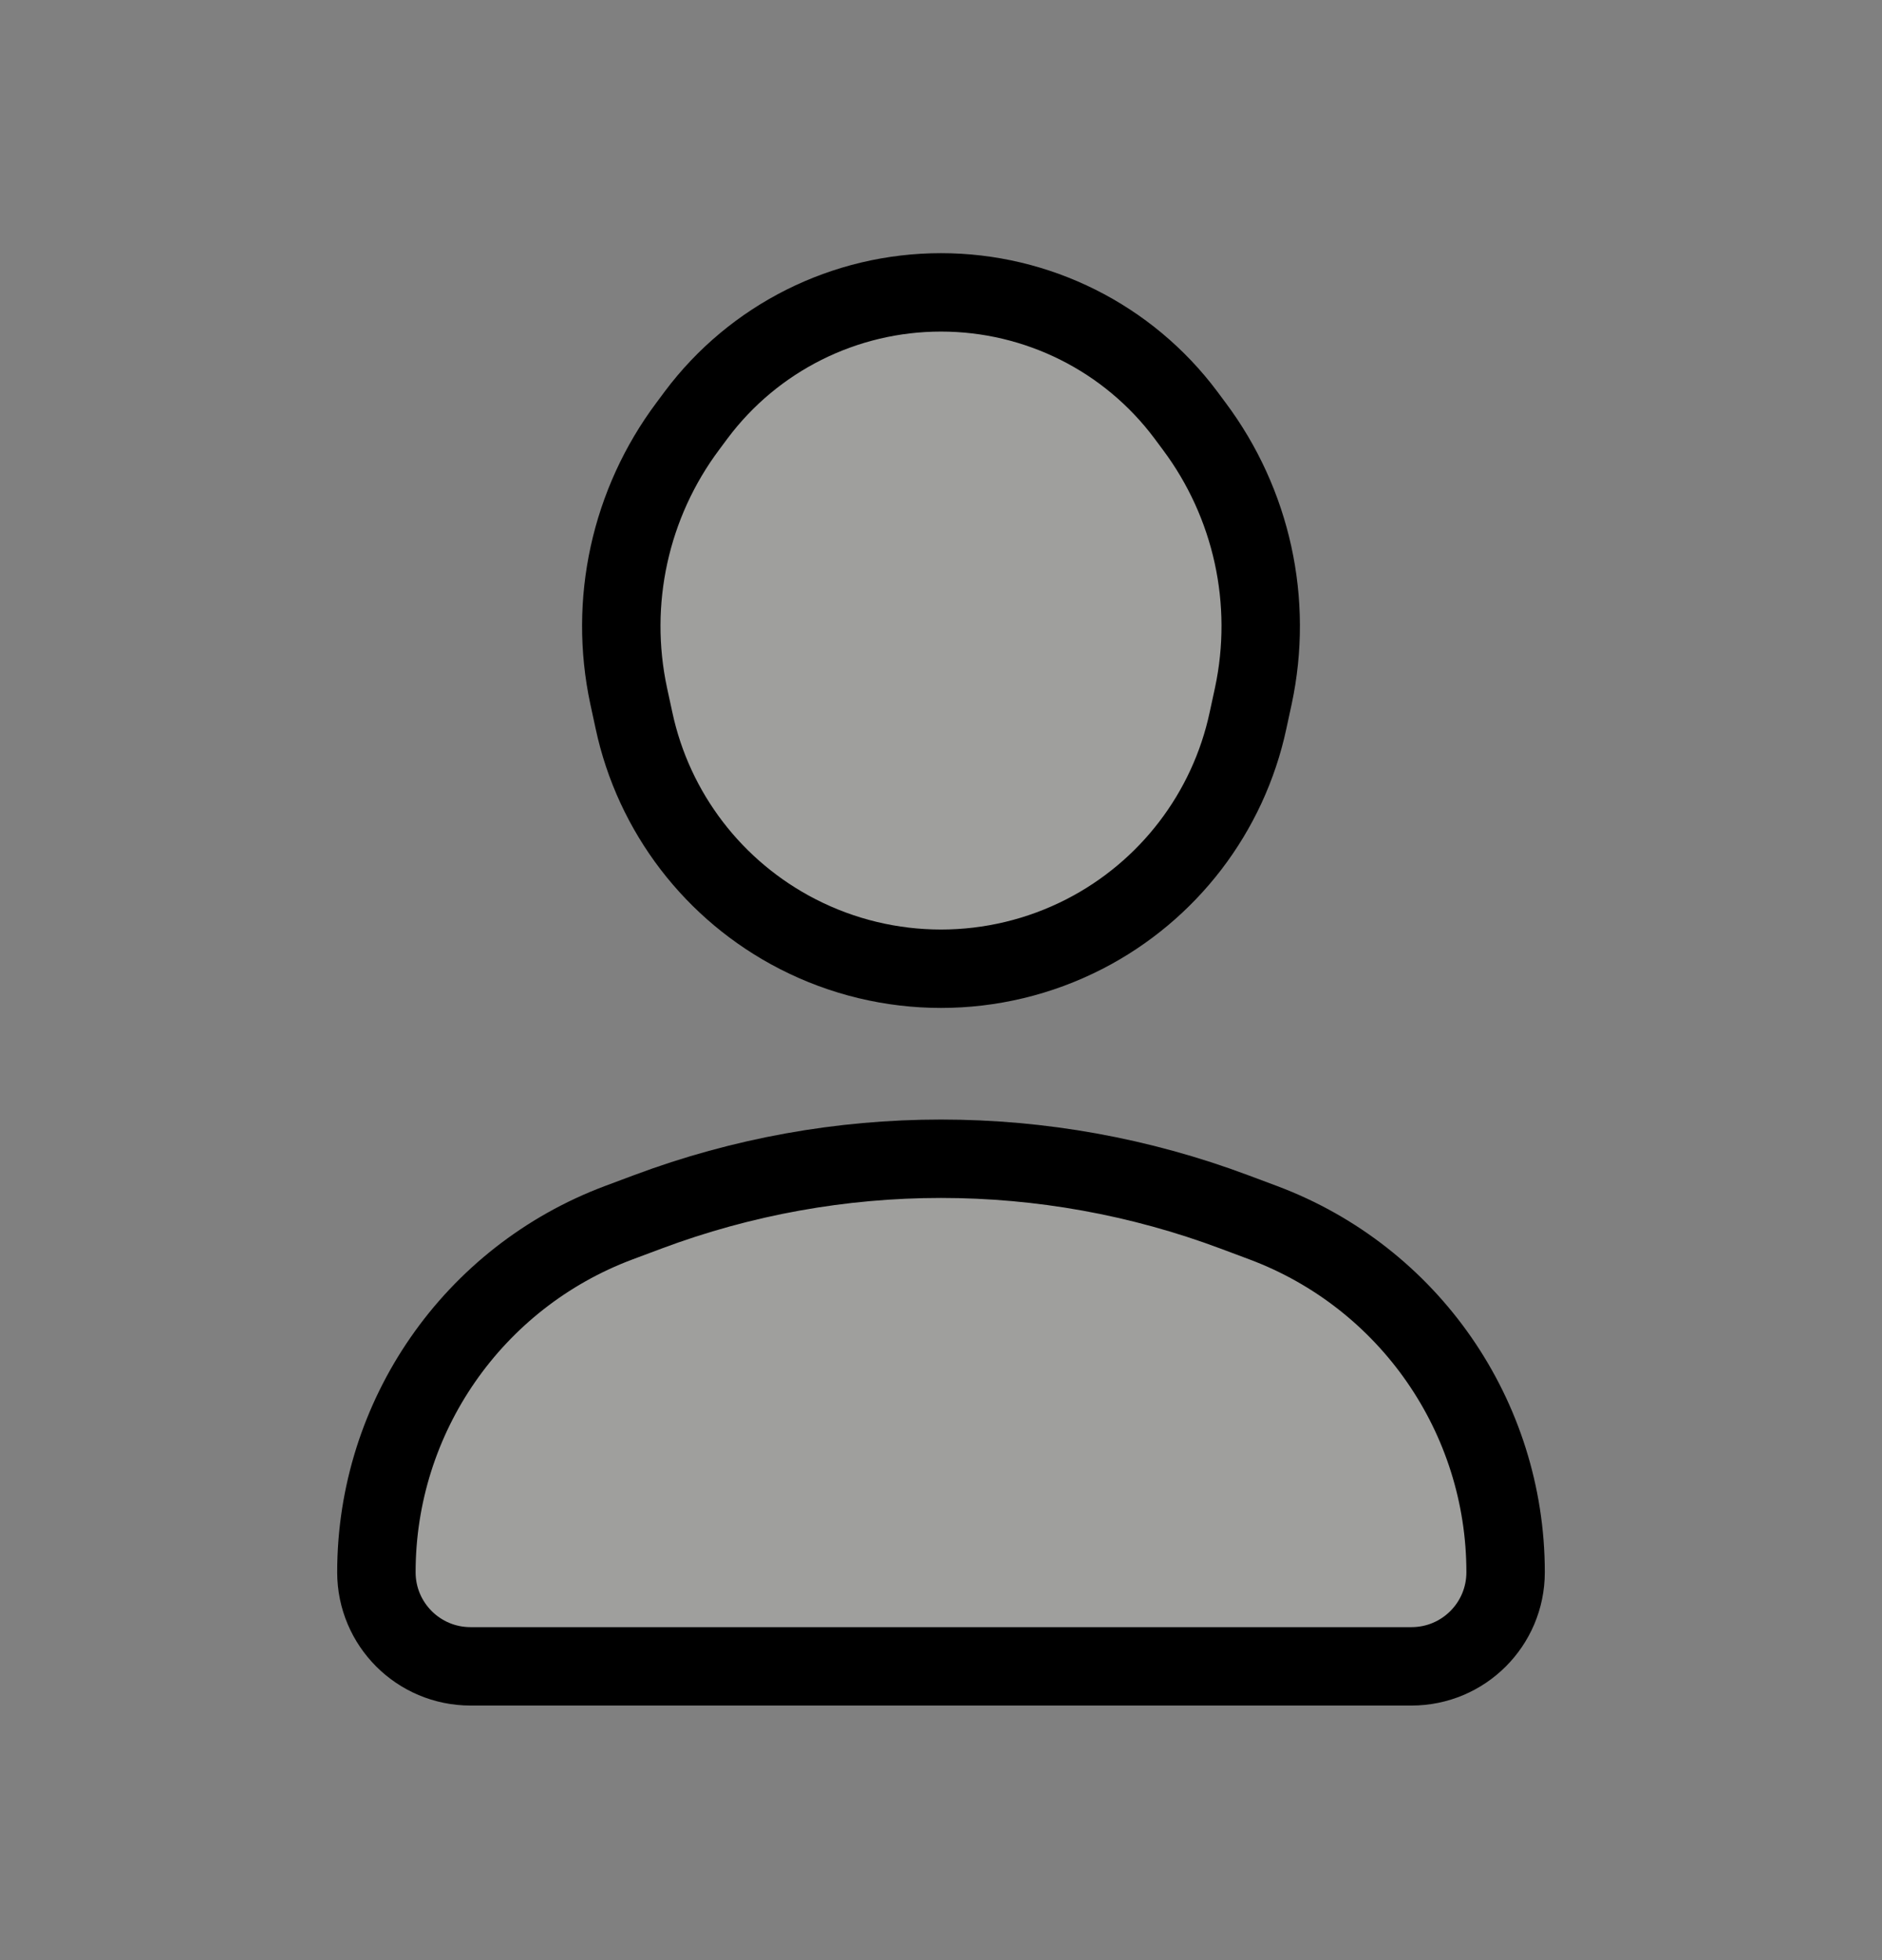 <svg width="24" height="25" viewBox="0 0 24 25" fill="none" xmlns="http://www.w3.org/2000/svg">
    <rect x="0" y="0" width="24" height="25" fill="#808080" stroke="none"/>
    <path d="M18 21.253H6C5.337 21.253 4.8 20.716 4.8 20.053C4.8 18.068 6.031 16.292 7.89 15.595L8.259 15.457C10.671 14.553 13.329 14.553 15.741 15.457L16.11 15.595C17.969 16.292 19.2 18.068 19.2 20.053C19.2 20.716 18.663 21.253 18 21.253Z" fill="#FDFCF5" fill-opacity="0.25"/>
    <path d="M10.171 11.913C11.319 12.503 12.681 12.503 13.83 11.913C14.898 11.364 15.664 10.364 15.915 9.19L15.983 8.876C16.24 7.674 15.965 6.42 15.229 5.436L15.122 5.292C14.386 4.308 13.229 3.729 12 3.729C10.771 3.729 9.614 4.308 8.878 5.292L8.771 5.436C8.035 6.42 7.76 7.674 8.017 8.876L8.085 9.19C8.336 10.364 9.102 11.364 10.171 11.913Z" fill="#FDFCF5" fill-opacity="0.25"/>
    <path d="M18 21.253H6C5.337 21.253 4.8 20.716 4.8 20.053C4.8 18.068 6.031 16.292 7.89 15.595L8.259 15.457C10.671 14.553 13.329 14.553 15.741 15.457L16.11 15.595C17.969 16.292 19.2 18.068 19.2 20.053C19.2 20.716 18.663 21.253 18 21.253Z" stroke="black" stroke-linecap="round" stroke-linejoin="round"/>
    <path d="M10.171 11.913C11.319 12.503 12.681 12.503 13.83 11.913C14.898 11.364 15.664 10.364 15.915 9.19L15.983 8.876C16.24 7.674 15.965 6.42 15.229 5.436L15.122 5.292C14.386 4.308 13.229 3.729 12 3.729C10.771 3.729 9.614 4.308 8.878 5.292L8.771 5.436C8.035 6.42 7.76 7.674 8.017 8.876L8.085 9.19C8.336 10.364 9.102 11.364 10.171 11.913Z" stroke="black" stroke-linecap="round" stroke-linejoin="round"/>
</svg>
